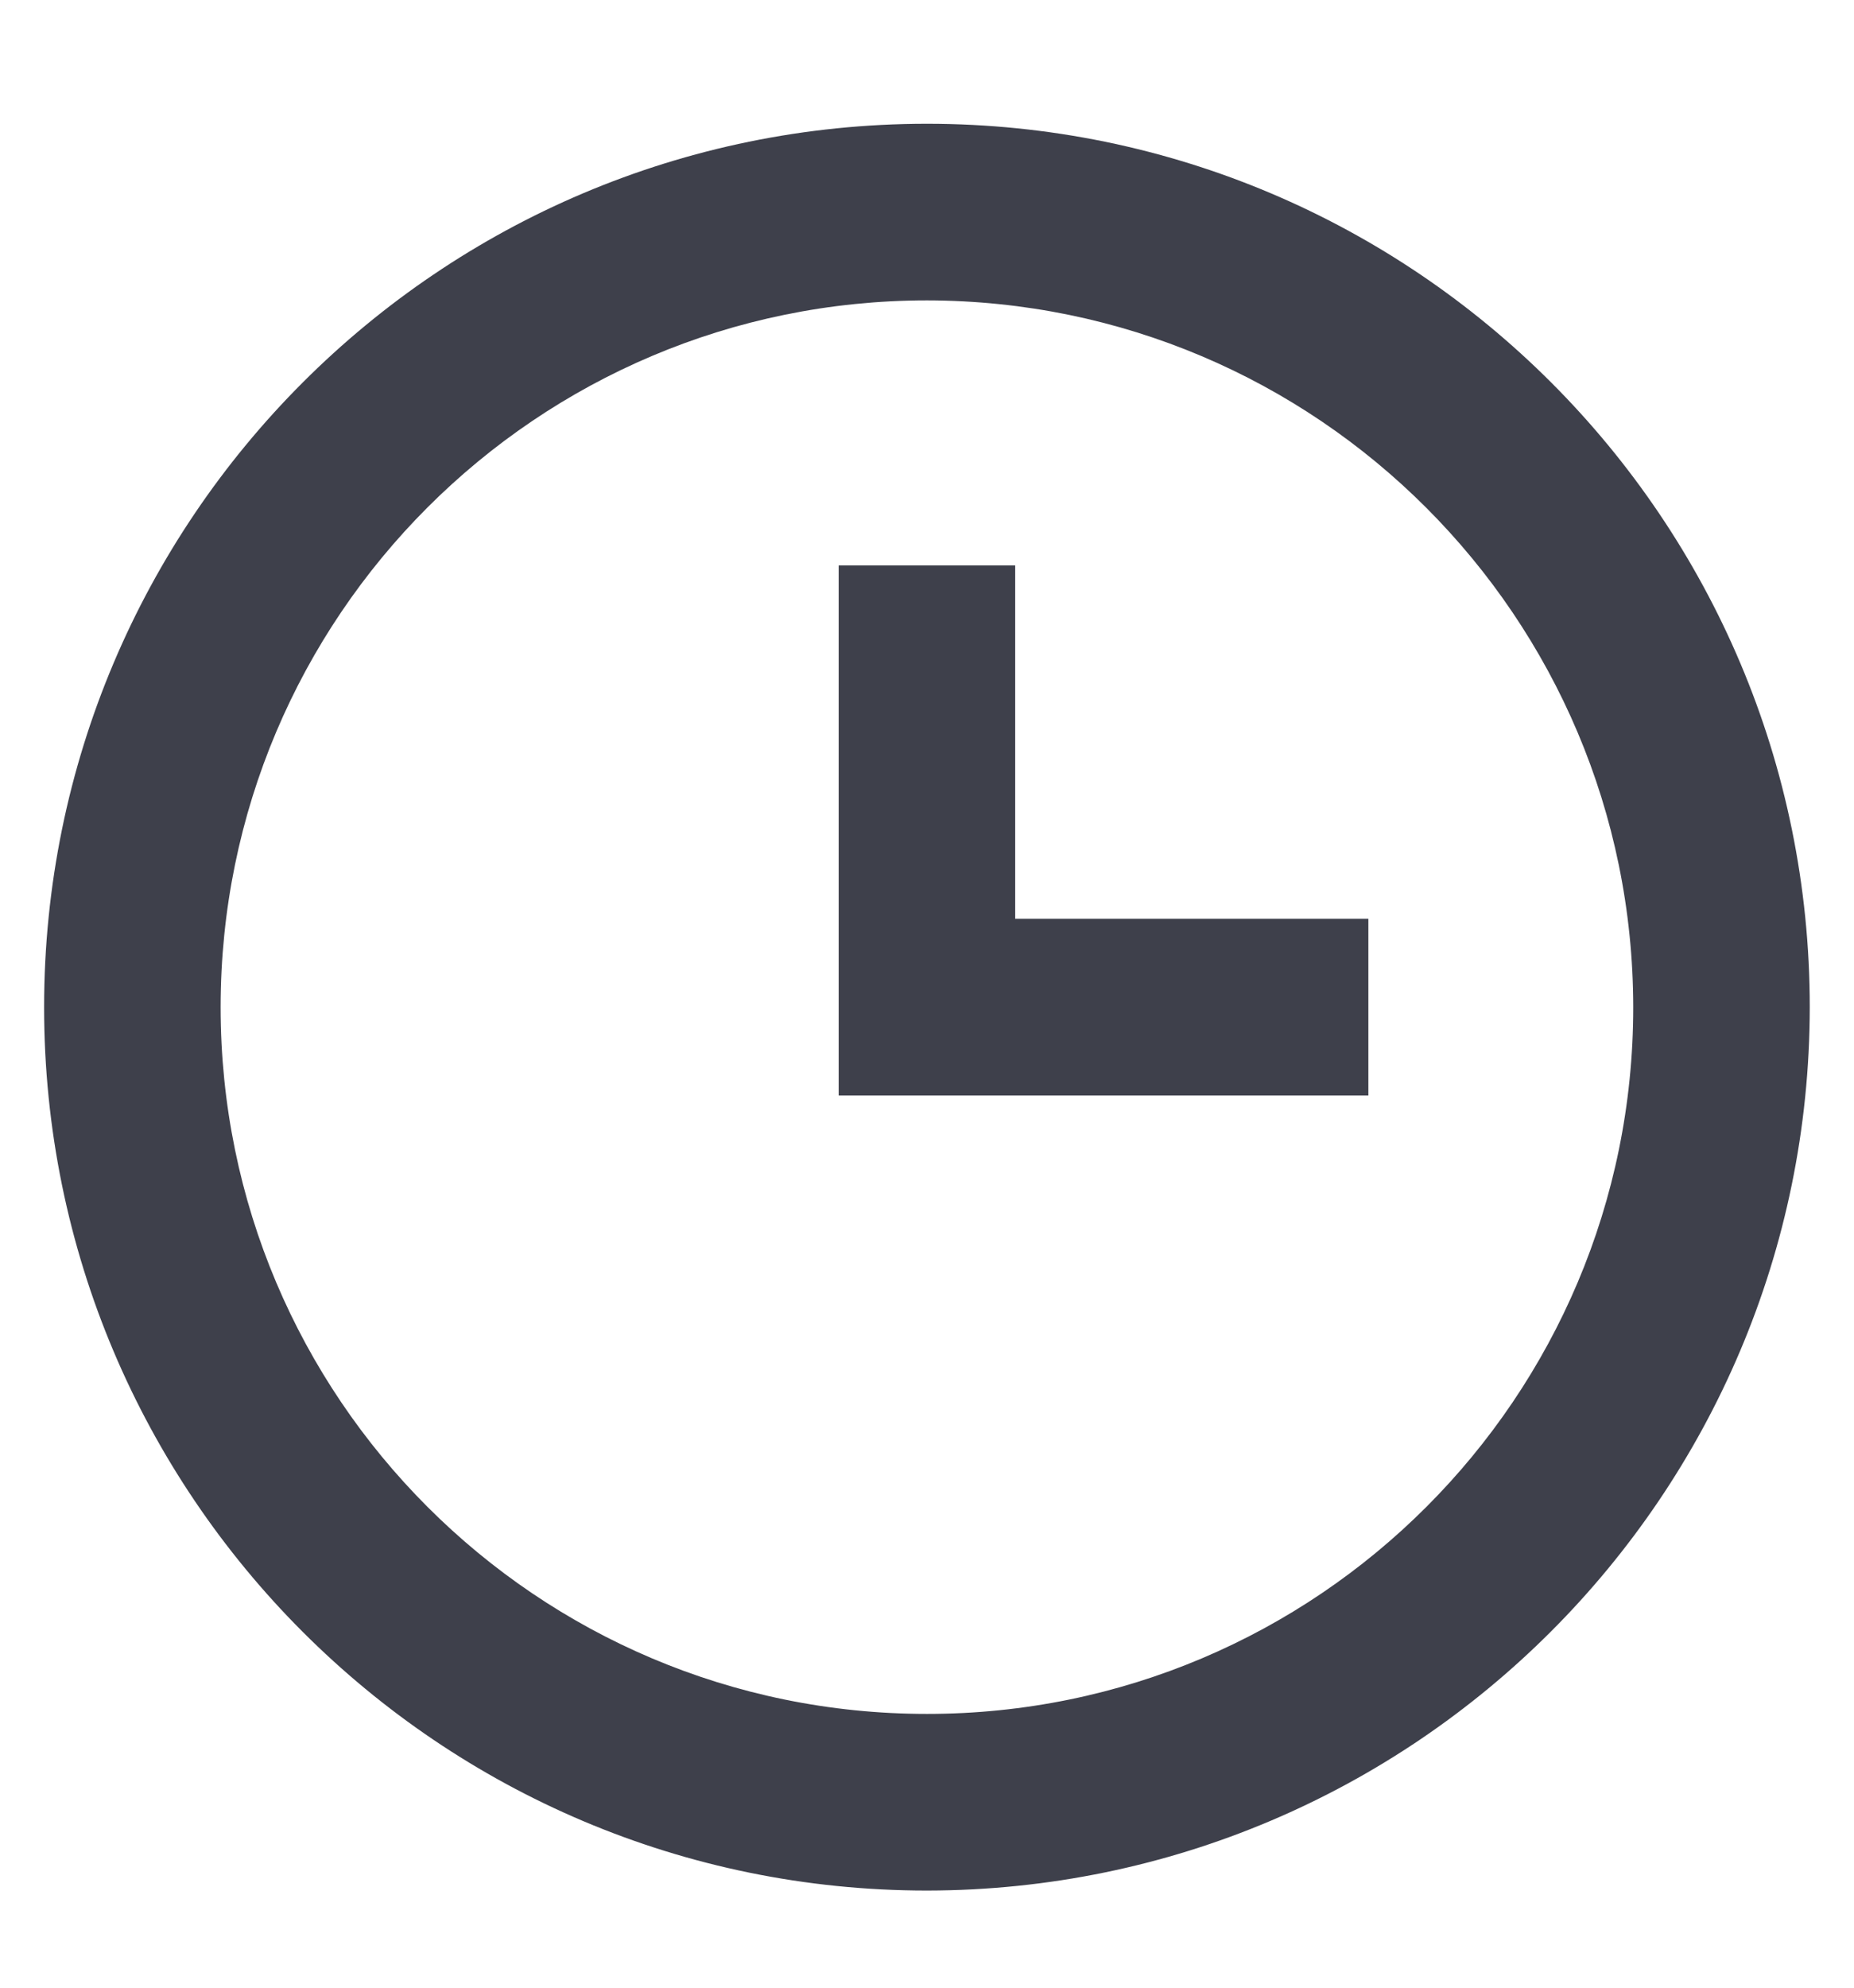 <svg width="14" height="15" viewBox="0 0 14 15" fill="none" xmlns="http://www.w3.org/2000/svg">
<path d="M7 14.267C3.318 14.267 0.333 11.283 0.333 7.601C0.333 3.919 3.318 0.934 7 0.934C10.682 0.934 13.666 3.919 13.666 7.601C13.662 11.281 10.68 14.263 7 14.267ZM7 2.267C4.054 2.267 1.666 4.655 1.666 7.601C1.666 10.546 4.054 12.934 7 12.934C9.945 12.934 12.333 10.546 12.333 7.601C12.33 4.656 9.944 2.271 7 2.267ZM10.333 8.267H6.333V4.267H7.666V6.934H10.333V8.267Z" fill="#3E404B"/>
</svg>
